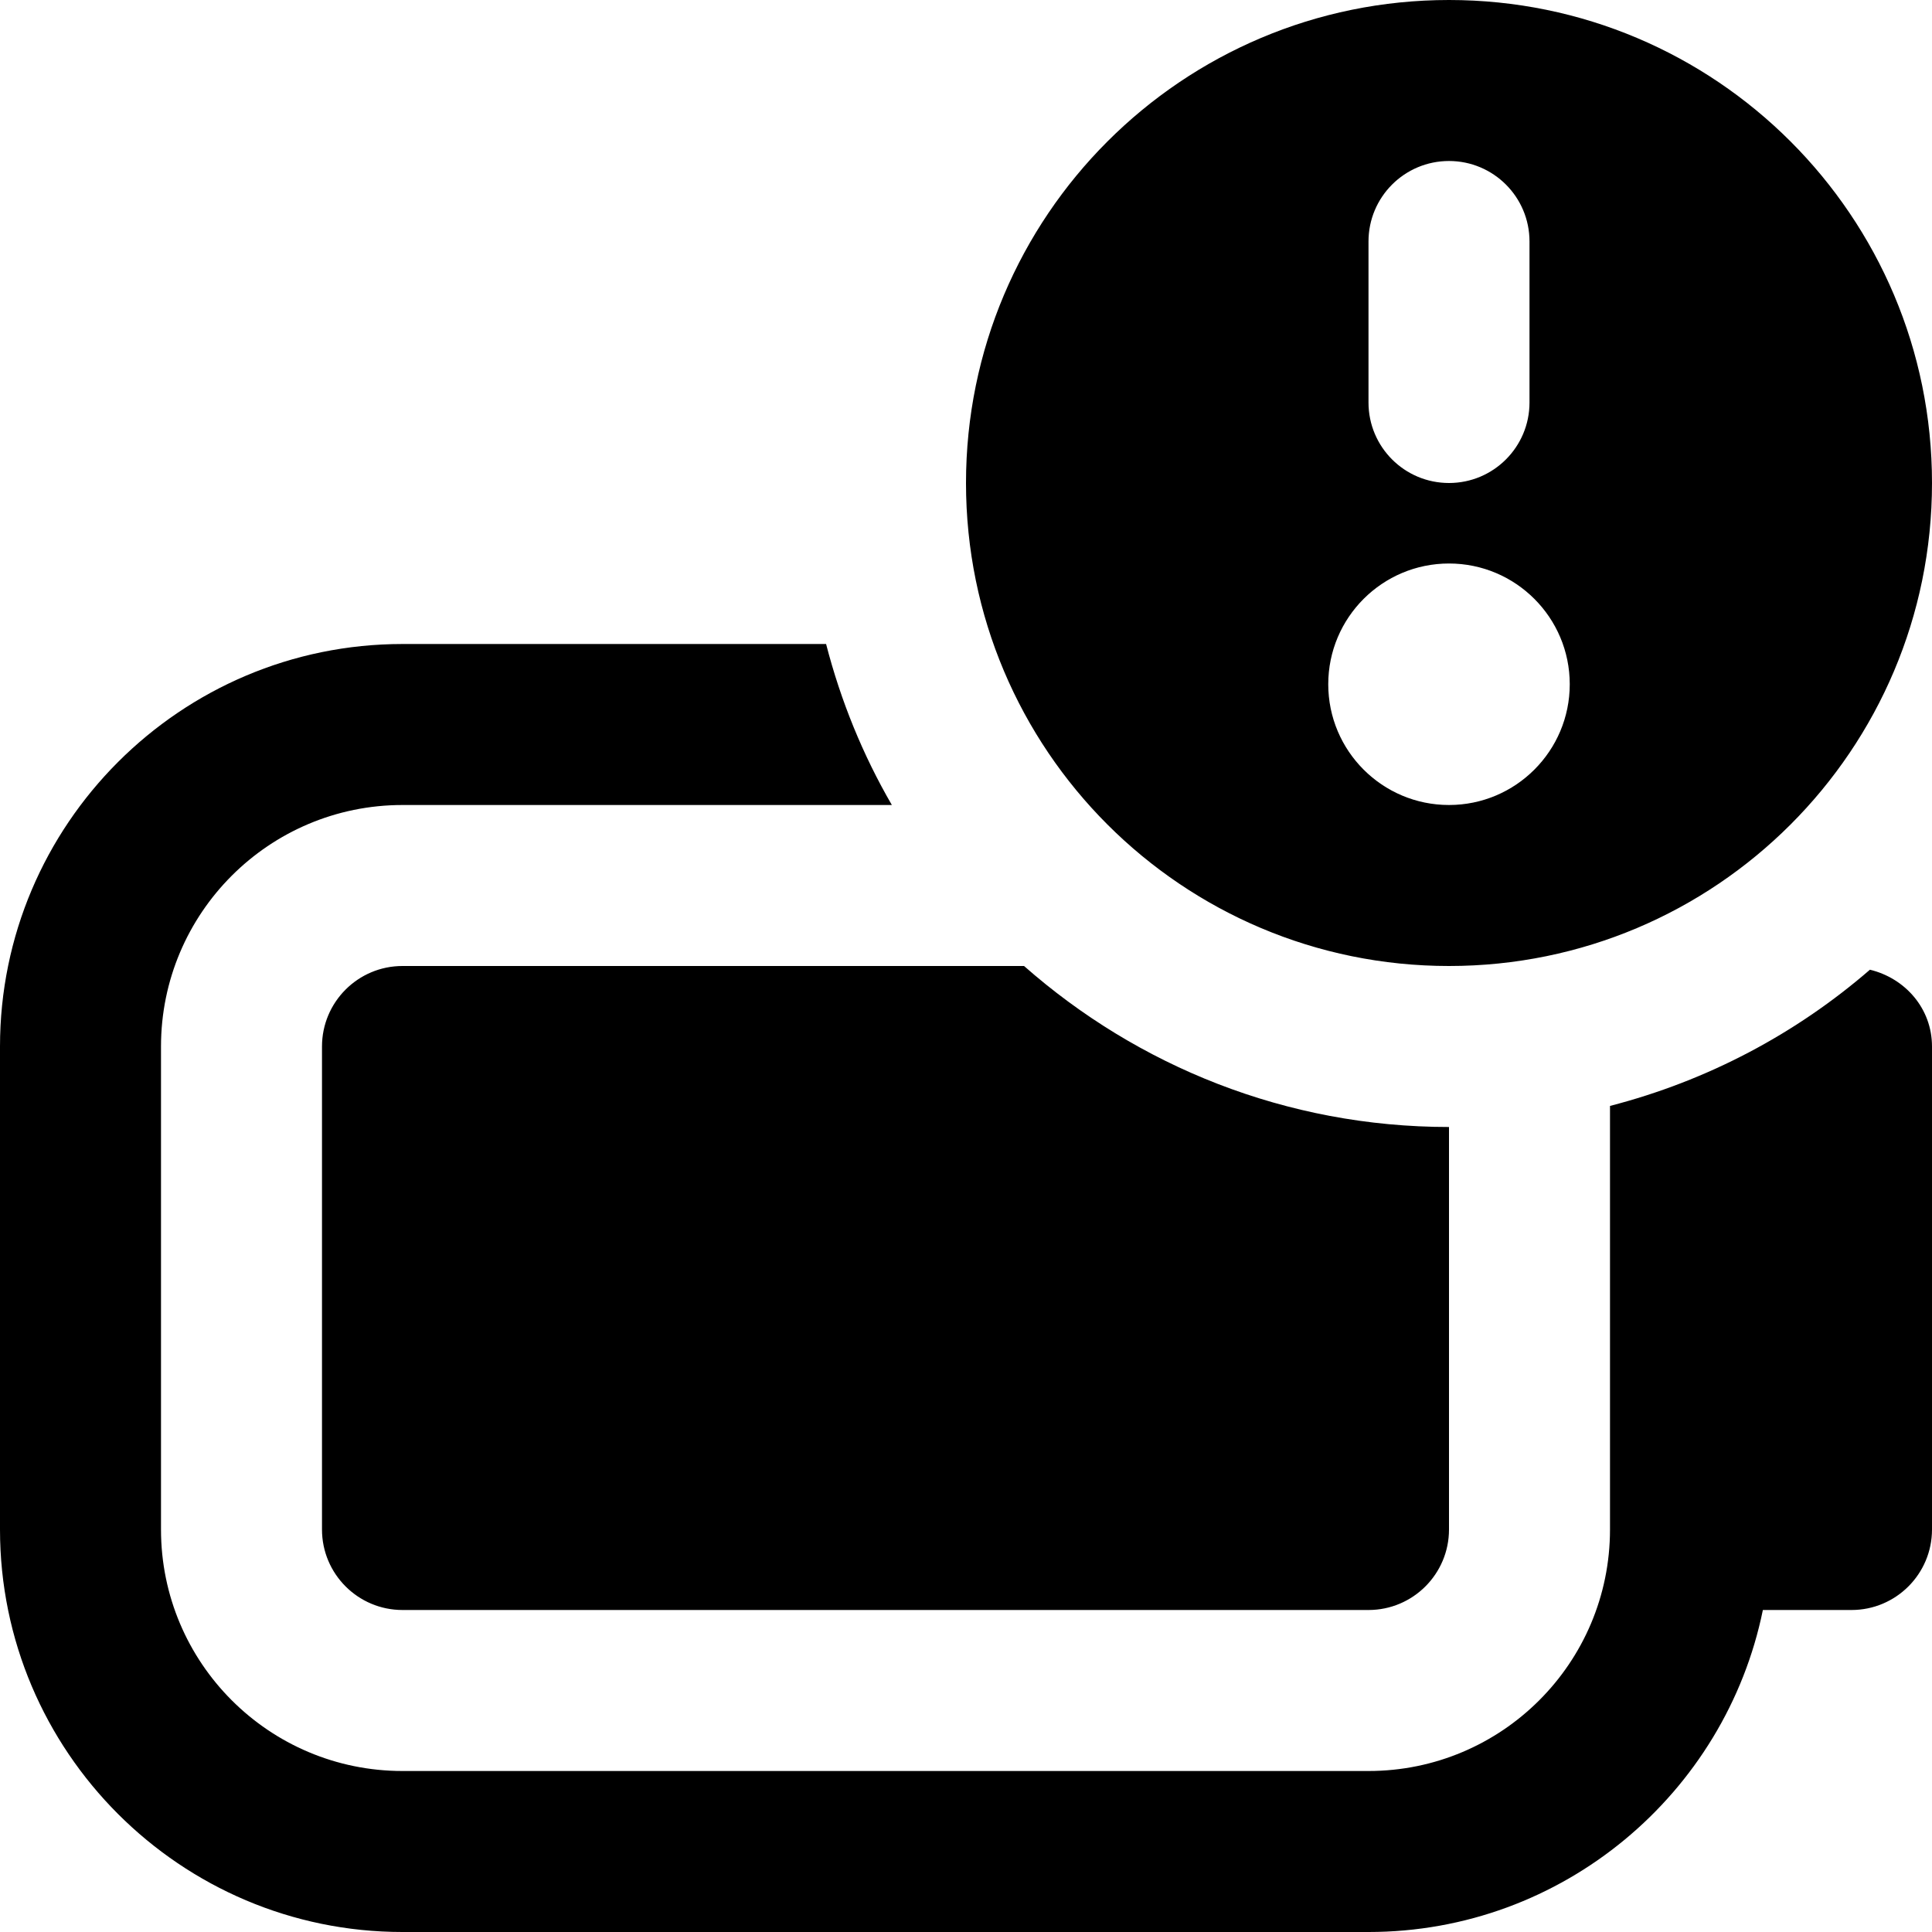 <svg id="Layer_1" viewBox="0 0 24 24" xmlns="http://www.w3.org/2000/svg" data-name="Layer 1"><path d="m18 0c-3.314 0-6 2.686-6 6s2.686 6 6 6 6-2.686 6-6-2.686-6-6-6zm-1 3c0-.553.448-1 1-1s1 .447 1 1v2c0 .553-.448 1-1 1s-1-.447-1-1zm1 7c-.828 0-1.5-.672-1.5-1.5s.672-1.5 1.5-1.5 1.5.672 1.5 1.5-.672 1.5-1.5 1.5zm-13 2h7.721c1.409 1.241 3.254 2 5.279 2v5c0 .552-.448 1-1 1h-12c-.552 0-1-.448-1-1v-6c0-.552.448-1 1-1zm19 1v6c0 .552-.448 1-1 1h-1.101c-.465 2.279-2.485 4-4.899 4h-12c-2.757 0-5-2.243-5-5v-6c0-2.757 2.243-5 5-5h5.262c.183.71.458 1.381.817 2h-6.079c-1.657 0-3 1.343-3 3v6c0 1.657 1.343 3 3 3h12c1.657 0 3-1.343 3-3v-5.262c1.211-.312 2.311-.897 3.229-1.692.439.106.771.483.771.954z"/></svg>